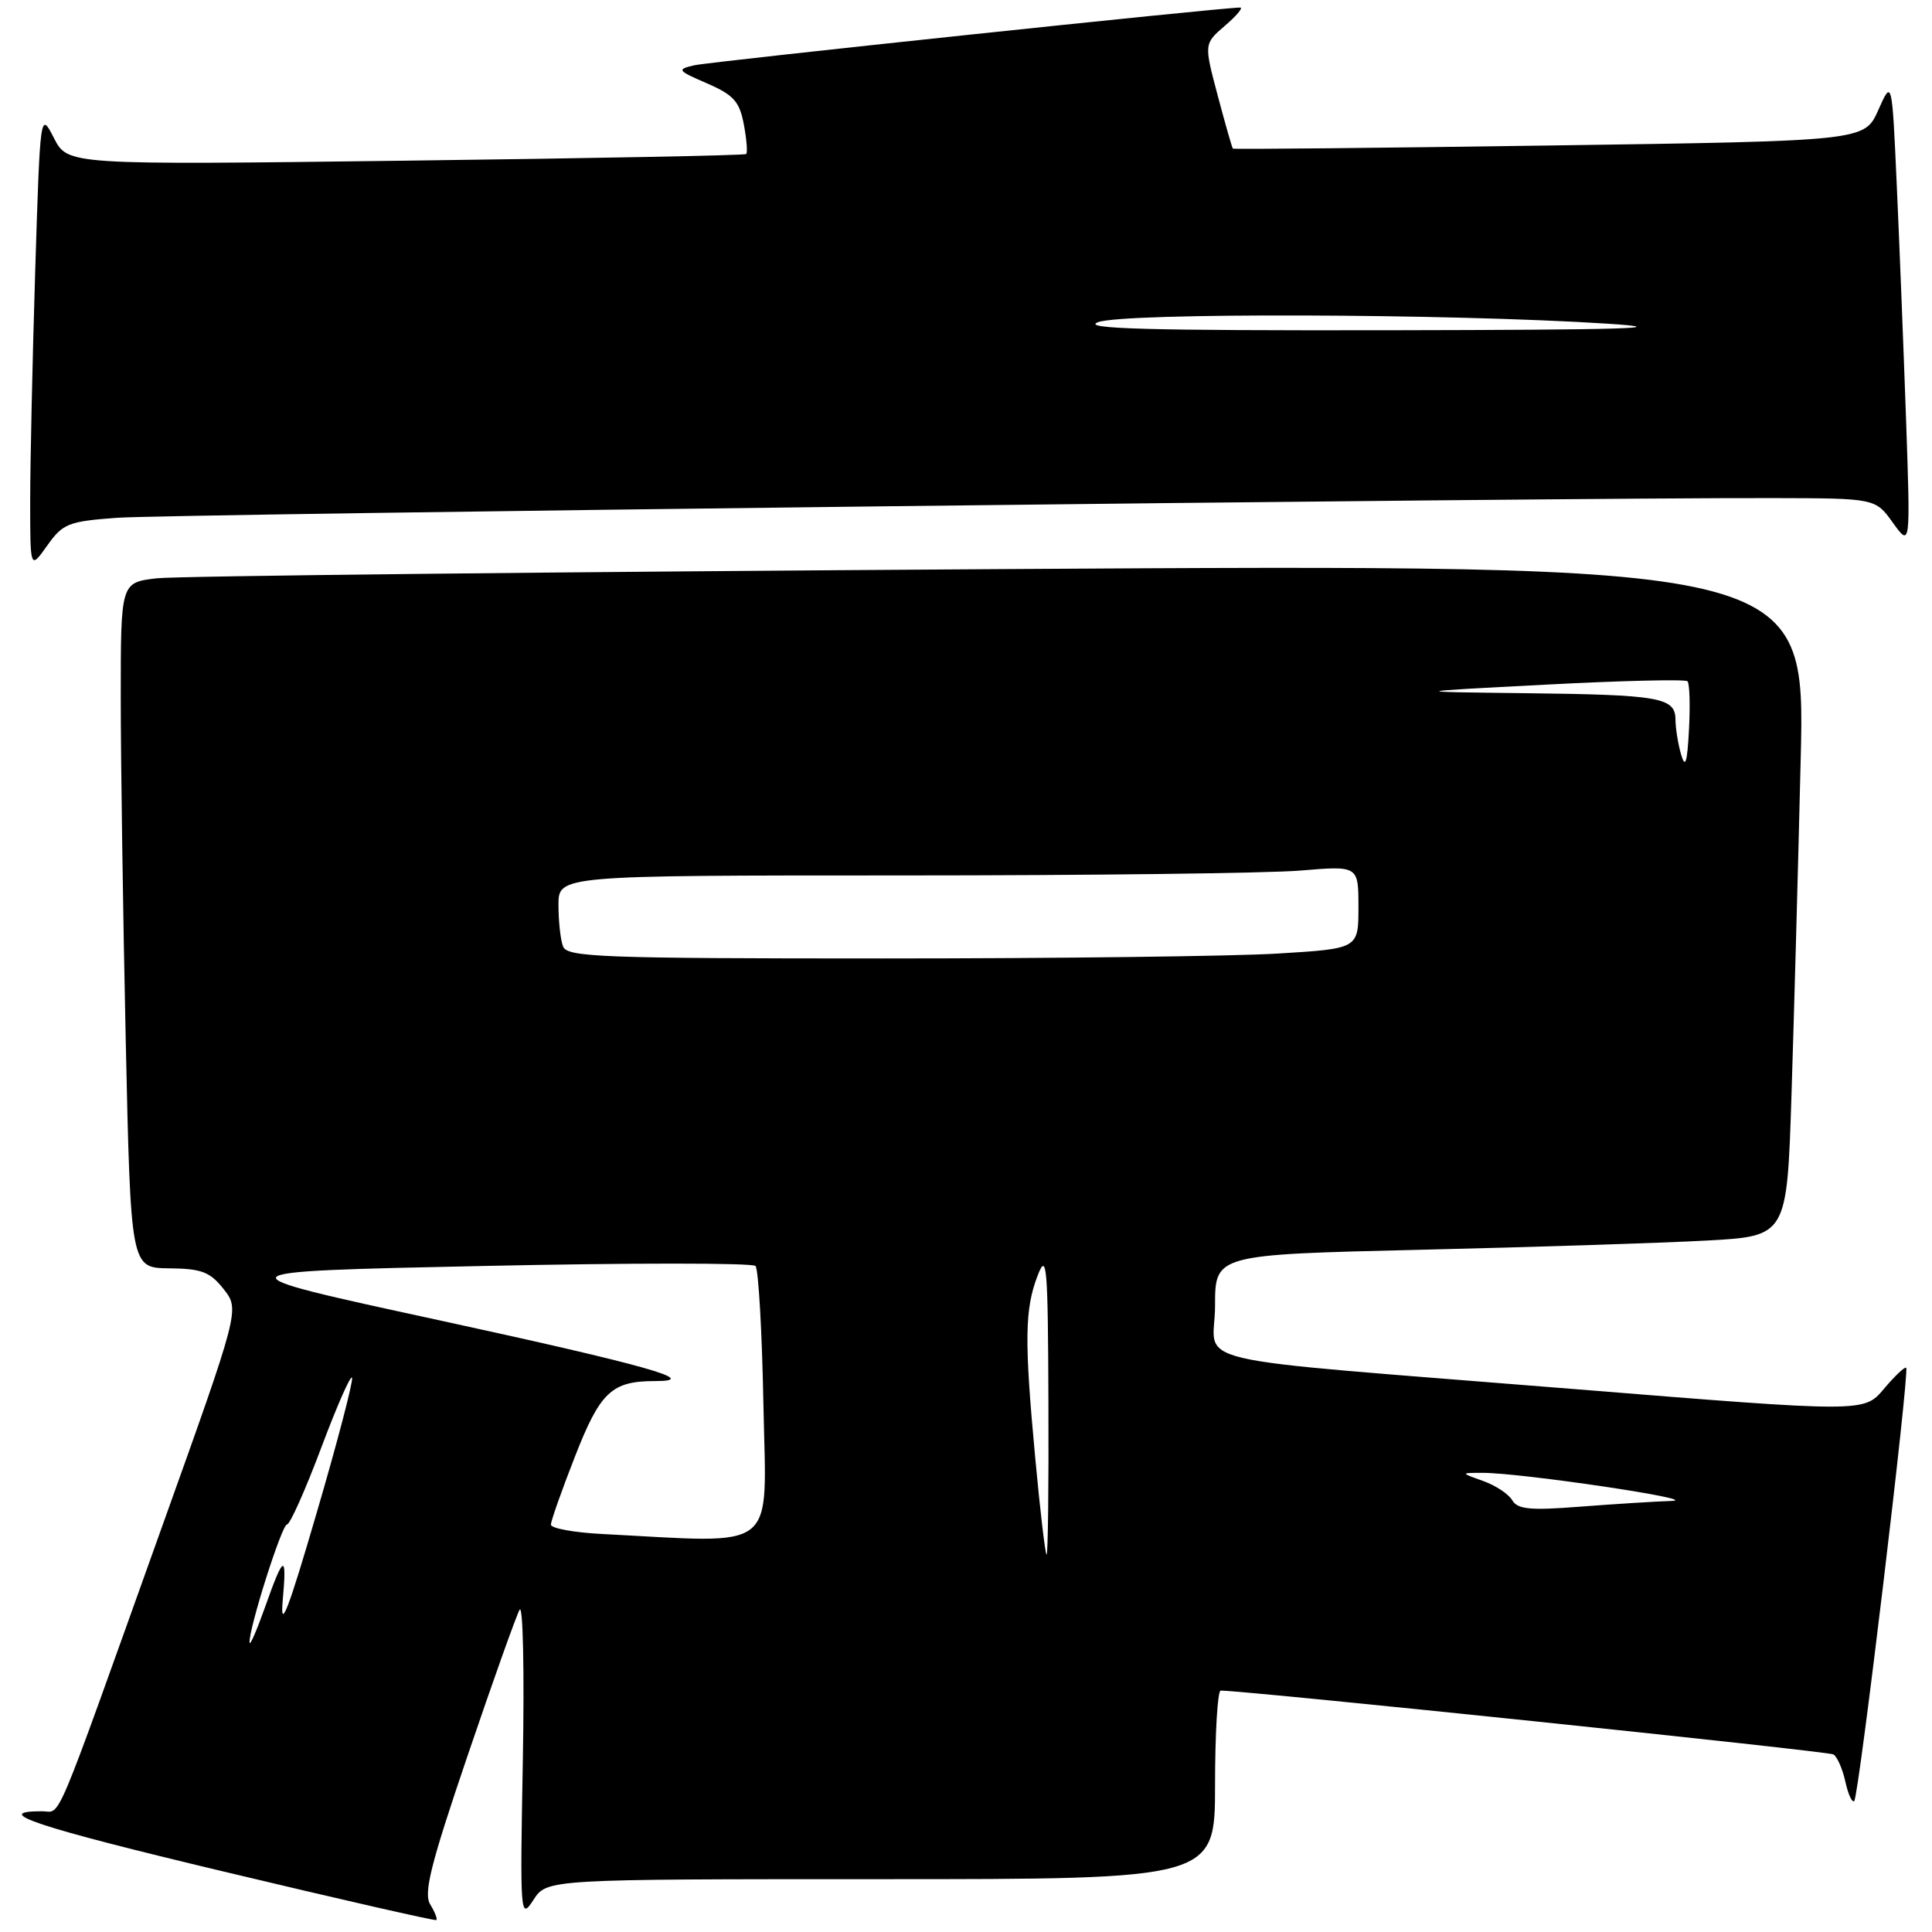 <?xml version="1.0" encoding="UTF-8" standalone="no"?>
<!DOCTYPE svg PUBLIC "-//W3C//DTD SVG 1.1//EN" "http://www.w3.org/Graphics/SVG/1.1/DTD/svg11.dtd" >
<svg xmlns="http://www.w3.org/2000/svg" xmlns:xlink="http://www.w3.org/1999/xlink" version="1.1" viewBox="0 0 256 256">
 <g >
 <path fill="currentColor"
d=" M 57.01 252.35 C 56.10 250.85 57.05 247.08 61.96 232.63 C 65.30 222.80 68.40 214.10 68.85 213.30 C 69.30 212.50 69.49 221.44 69.28 233.17 C 68.90 253.94 68.94 254.43 70.68 251.75 C 72.46 249.00 72.46 249.00 116.73 249.00 C 161.00 249.00 161.00 249.00 161.00 236.50 C 161.00 229.62 161.34 224.01 161.75 224.01 C 165.70 224.07 242.26 232.05 242.94 232.47 C 243.44 232.77 244.15 234.40 244.52 236.08 C 244.89 237.77 245.42 238.92 245.70 238.64 C 246.30 238.04 253.05 181.72 252.58 181.24 C 252.40 181.06 251.07 182.32 249.62 184.04 C 247.00 187.16 247.00 187.16 208.75 184.07 C 155.09 179.74 161.00 181.11 161.00 173.02 C 161.00 166.24 161.00 166.24 188.25 165.60 C 203.24 165.25 220.29 164.70 226.14 164.38 C 236.78 163.80 236.78 163.80 237.38 145.15 C 237.71 134.89 238.26 114.86 238.60 100.63 C 239.23 74.76 239.23 74.76 132.37 75.41 C 73.59 75.78 23.36 76.32 20.75 76.63 C 16.00 77.19 16.00 77.19 16.00 92.43 C 16.00 100.81 16.30 121.25 16.66 137.84 C 17.32 168.00 17.32 168.00 22.41 168.06 C 26.72 168.10 27.83 168.53 29.64 170.82 C 31.77 173.54 31.77 173.54 21.39 202.52 C 6.81 243.25 8.18 240.00 5.58 240.00 C -1.40 240.00 4.87 242.08 29.72 248.01 C 45.00 251.66 57.64 254.54 57.82 254.42 C 57.99 254.30 57.63 253.36 57.01 252.35 Z  M 15.50 68.61 C 22.19 68.11 206.86 65.92 235.00 66.00 C 248.50 66.03 248.50 66.03 250.82 69.27 C 253.15 72.50 253.15 72.50 252.56 55.50 C 252.23 46.15 251.68 32.20 251.33 24.50 C 250.70 10.50 250.70 10.50 248.88 14.59 C 247.06 18.68 247.06 18.68 205.31 19.28 C 182.34 19.61 163.46 19.80 163.36 19.69 C 163.26 19.59 162.35 16.42 161.35 12.65 C 159.53 5.80 159.53 5.80 162.32 3.40 C 163.86 2.08 164.76 1.00 164.33 1.00 C 161.86 1.00 94.07 8.17 92.00 8.65 C 89.64 9.20 89.74 9.34 93.69 11.05 C 97.21 12.58 97.99 13.45 98.56 16.48 C 98.94 18.47 99.07 20.24 98.87 20.41 C 98.67 20.59 78.36 20.98 53.74 21.29 C 8.98 21.86 8.98 21.86 7.15 18.30 C 5.33 14.75 5.33 14.75 4.66 36.03 C 4.30 47.74 4.00 61.41 4.00 66.40 C 4.00 75.47 4.00 75.47 6.25 72.30 C 8.33 69.37 9.04 69.09 15.50 68.61 Z  M 33.07 217.66 C 32.92 215.95 37.34 202.00 38.03 202.00 C 38.42 202.00 40.47 197.42 42.57 191.82 C 44.67 186.23 46.50 182.07 46.65 182.57 C 46.80 183.08 44.69 191.15 41.95 200.50 C 38.19 213.38 37.10 216.20 37.46 212.11 C 38.03 205.72 37.62 205.88 35.07 213.09 C 34.01 216.07 33.11 218.12 33.07 217.66 Z  M 137.18 193.25 C 135.72 177.59 135.77 173.48 137.50 169.00 C 138.70 165.87 138.86 167.65 138.92 185.75 C 138.97 196.89 138.86 206.00 138.68 206.00 C 138.51 206.00 137.83 200.26 137.18 193.25 Z  M 79.75 203.26 C 76.04 203.07 73.00 202.51 73.00 202.02 C 73.00 201.53 74.44 197.45 76.20 192.96 C 79.53 184.44 81.06 183.00 86.77 183.00 C 93.10 183.00 85.63 180.90 58.00 174.90 C 28.50 168.50 28.50 168.50 63.95 167.75 C 83.44 167.33 99.71 167.33 100.11 167.75 C 100.50 168.16 100.98 176.49 101.16 186.25 C 101.54 205.97 103.41 204.48 79.75 203.26 Z  M 200.38 198.79 C 199.89 197.96 198.15 196.81 196.50 196.23 C 193.50 195.16 193.50 195.16 196.50 195.16 C 201.67 195.17 225.71 198.75 221.50 198.88 C 219.30 198.95 213.84 199.30 209.38 199.64 C 202.76 200.16 201.09 200.00 200.38 198.79 Z  M 74.61 125.42 C 74.27 124.55 74.00 122.07 74.00 119.92 C 74.00 116.00 74.00 116.00 119.35 116.00 C 144.29 116.00 168.14 115.71 172.35 115.35 C 180.00 114.71 180.00 114.71 180.00 120.20 C 180.00 125.70 180.00 125.70 169.34 126.35 C 163.48 126.71 139.91 127.00 116.95 127.00 C 79.81 127.00 75.15 126.83 74.61 125.42 Z  M 222.76 100.00 C 222.36 98.62 222.02 96.54 222.01 95.37 C 221.99 92.41 219.98 92.06 202.00 91.85 C 186.50 91.67 186.50 91.67 204.80 90.72 C 214.86 90.19 223.32 89.99 223.60 90.27 C 223.88 90.55 223.97 93.41 223.80 96.64 C 223.57 101.06 223.32 101.89 222.76 100.00 Z  M 145.50 42.69 C 148.88 41.41 192.02 41.54 213.00 42.89 C 222.41 43.50 215.25 43.71 184.00 43.76 C 151.96 43.81 143.18 43.57 145.50 42.69 Z "/>
</g>
</svg>